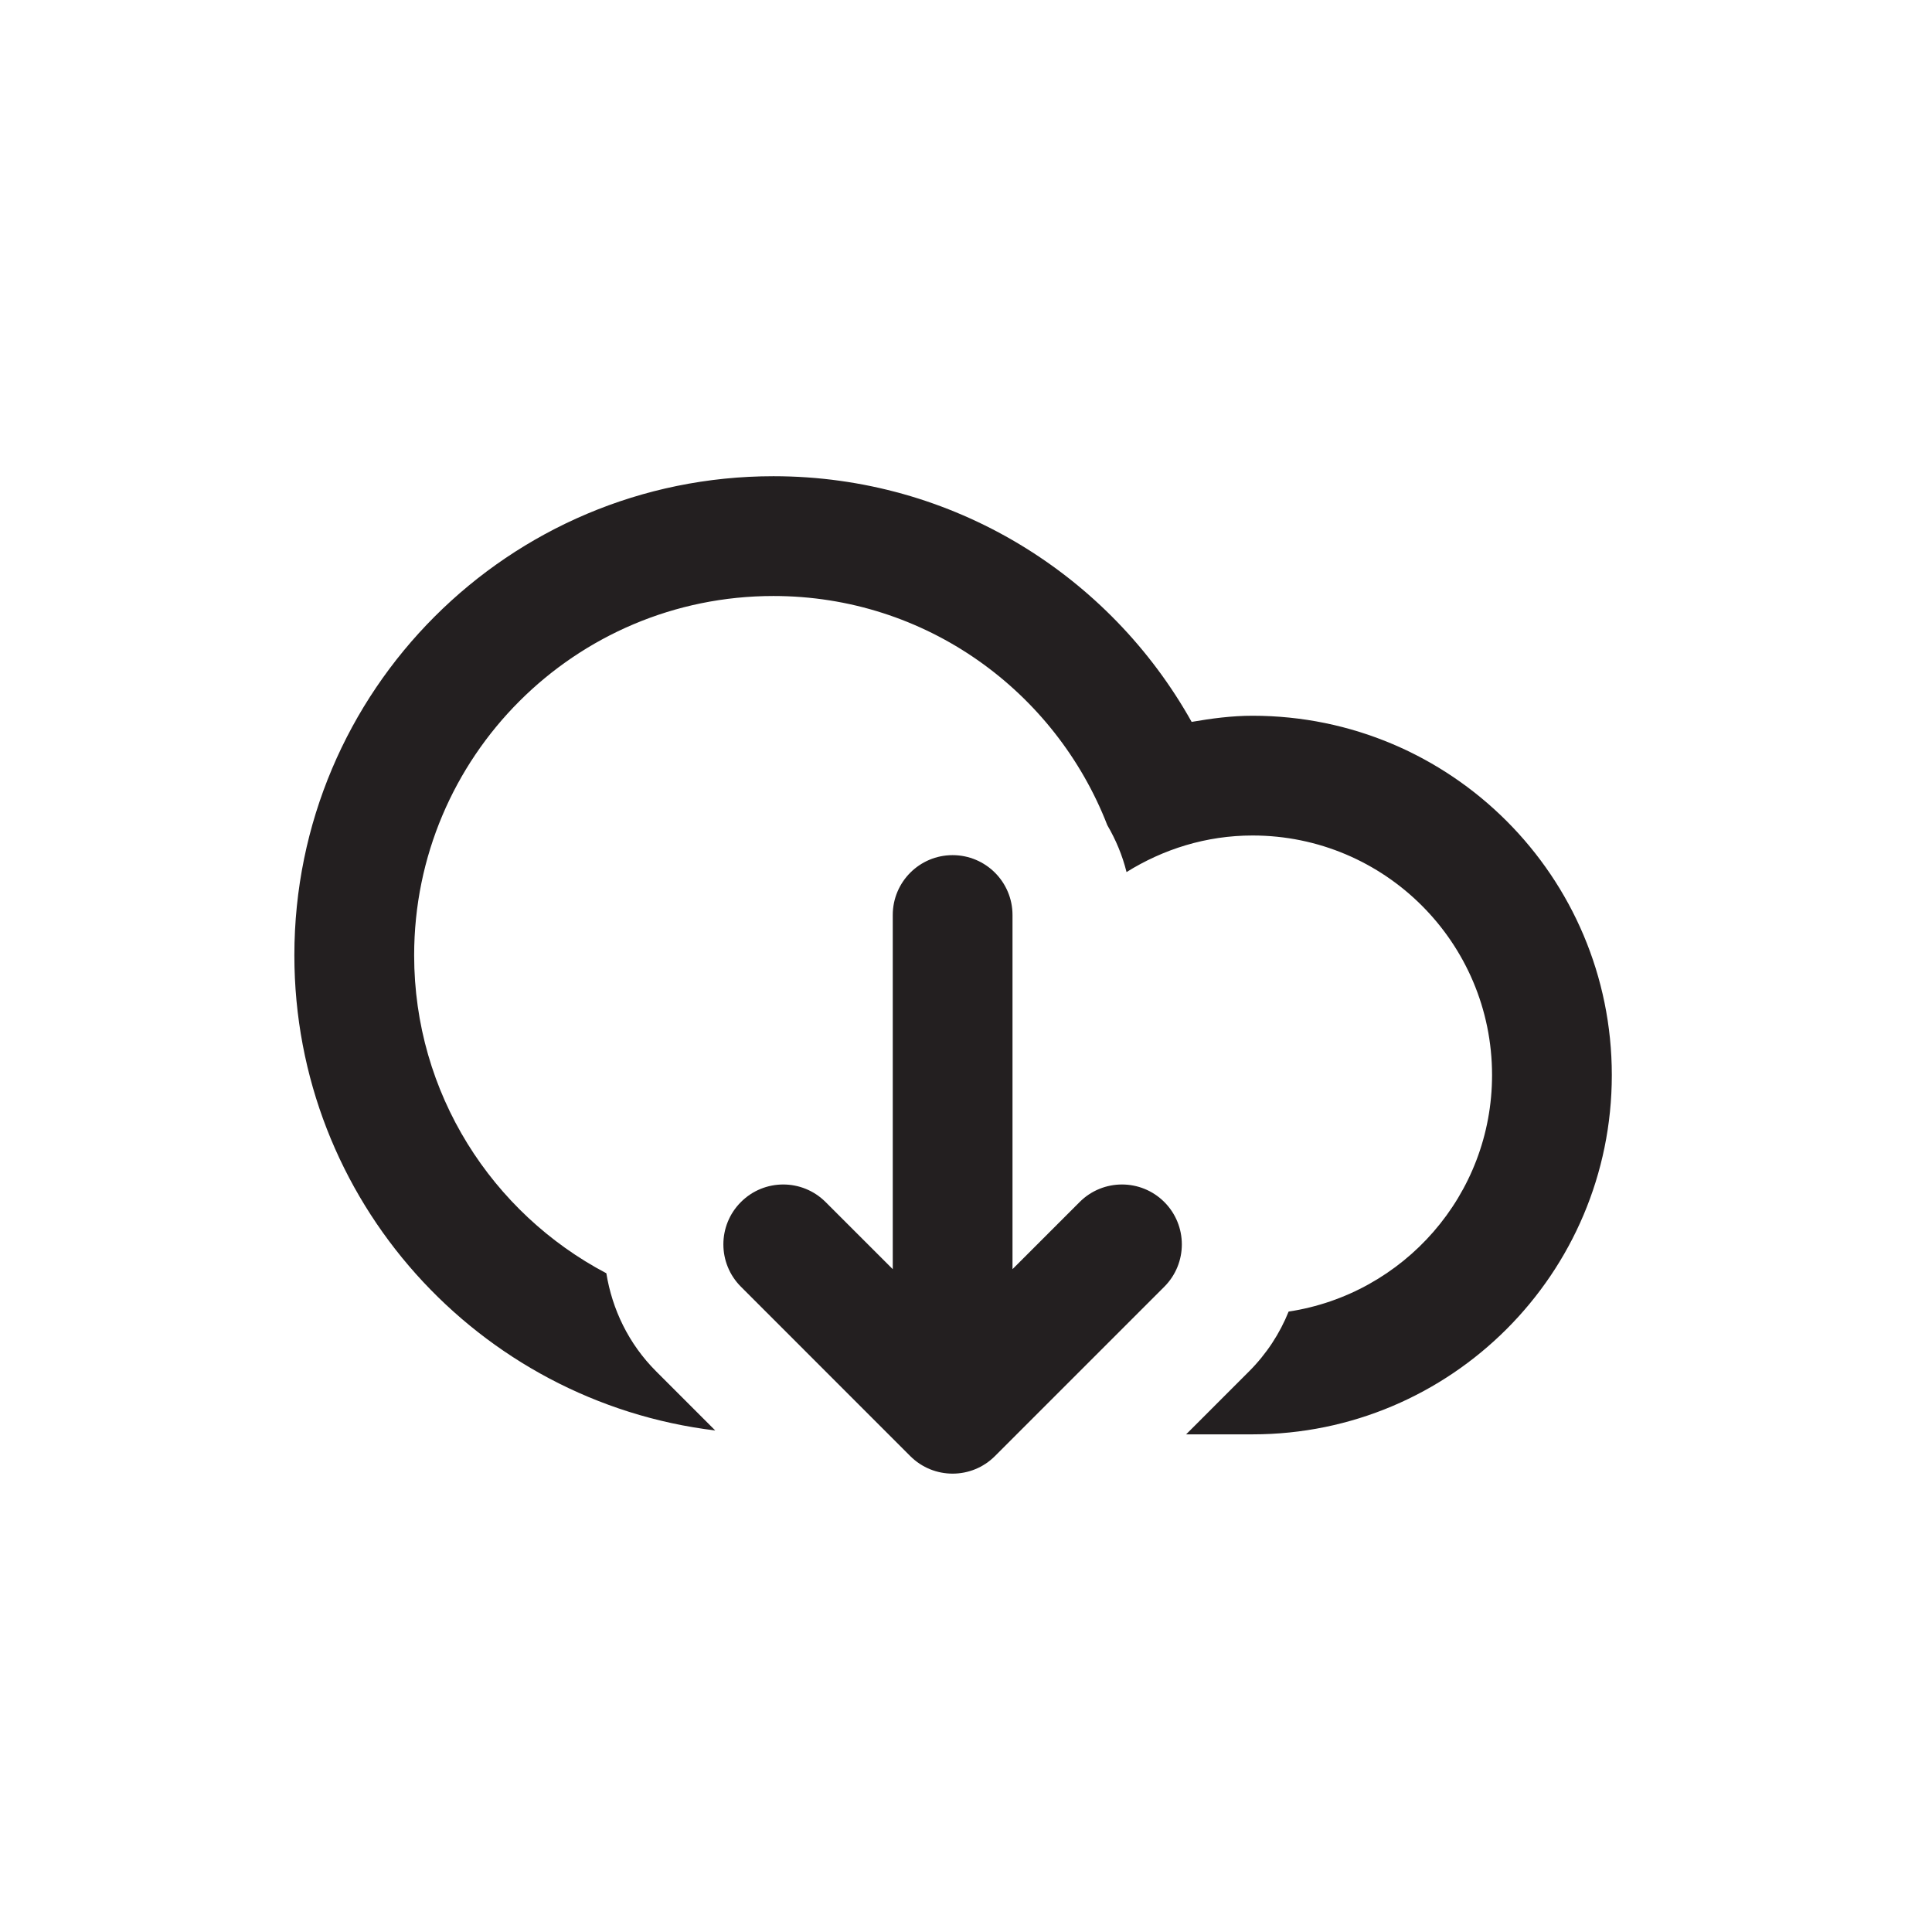 <?xml version="1.0" encoding="UTF-8" standalone="no"?>
<!-- Generator: Adobe Illustrator 15.1.0, SVG Export Plug-In . SVG Version: 6.00 Build 0)  -->

<svg
   xmlns:dc="http://purl.org/dc/elements/1.1/"
   xmlns:cc="http://creativecommons.org/ns#"
   xmlns:rdf="http://www.w3.org/1999/02/22-rdf-syntax-ns#"
   xmlns:svg="http://www.w3.org/2000/svg"
   xmlns="http://www.w3.org/2000/svg"
   xmlns:sodipodi="http://sodipodi.sourceforge.net/DTD/sodipodi-0.dtd"
   xmlns:inkscape="http://www.inkscape.org/namespaces/inkscape"
   version="1.1"
   id="Layer_1"
   x="0px"
   y="0px"
   width="100px"
   height="100px"
   viewBox="0 0 100 100"
   enable-background="new 0 0 100 100"
   xml:space="preserve"
   sodipodi:docname="Cloud-Download-symbolic.svg"
   inkscape:version="0.92.4 5da689c313, 2019-01-14"><defs
   id="defs7" /><sodipodi:namedview
   pagecolor="#ffffff"
   bordercolor="#666666"
   borderopacity="1"
   objecttolerance="10"
   gridtolerance="10"
   guidetolerance="10"
   inkscape:pageopacity="0"
   inkscape:pageshadow="2"
   inkscape:window-width="1069"
   inkscape:window-height="651"
   id="namedview5"
   showgrid="false"
   inkscape:zoom="2.36"
   inkscape:cx="50"
   inkscape:cy="50"
   inkscape:window-x="0"
   inkscape:window-y="0"
   inkscape:window-maximized="0"
   inkscape:current-layer="Layer_1"
   showguides="true"
   inkscape:guide-bbox="true"><sodipodi:guide
     position="-103.39,50"
     orientation="0,1"
     id="guide7"
     inkscape:locked="false" /><sodipodi:guide
     position="14.831,86.017"
     orientation="1,0"
     id="guide8"
     inkscape:locked="false" /></sodipodi:namedview>
<path
   d="m 64.829,74.242 c -0.803,0 -1.995,0 -3.436,0 l 3.257,-3.258 c 0.913,-0.914 1.595,-1.97 2.049,-3.097 5.958,-0.905 10.529,-6.034 10.529,-12.242 0,-6.848 -5.551,-12.4 -12.398,-12.4 -2.401,0 -4.622,0.71 -6.521,1.893 -0.215,-0.866 -0.555,-1.674 -0.994,-2.424 -2.694,-6.936 -9.395,-11.865 -17.282,-11.865 -10.272,0 -18.597,8.325 -18.597,18.597 0,7.149 4.036,13.345 9.948,16.458 0.302,1.862 1.147,3.649 2.582,5.082 l 3.055,3.055 c -12.271,-1.486 -21.785,-11.921 -21.785,-24.595 0,-13.694 11.101,-24.797 24.797,-24.797 9.306,0 17.405,5.134 21.646,12.716 1.029,-0.177 2.071,-0.318 3.151,-0.318 10.272,0 18.597,8.327 18.597,18.6 0,10.267 -8.325,18.595 -18.597,18.595 z m -22.097,-12.025 3.477,3.475 v -18.332 c 0,-1.711 1.387,-3.098 3.098,-3.098 1.711,0 3.1,1.387 3.1,3.098 v 18.332 l 3.475,-3.475 c 1.209,-1.211 3.174,-1.211 4.383,0 1.209,1.211 1.209,3.173 0,4.383 l -8.767,8.767 c -1.209,1.211 -3.173,1.211 -4.383,0 l -8.765,-8.767 c -1.211,-1.211 -1.211,-3.173 0,-4.383 1.209,-1.211 3.171,-1.211 4.382,0 z"
   id="path2"
   inkscape:connector-curvature="0"
   style="clip-rule:evenodd;fill:#231f20;fill-rule:evenodd;stroke-width:1.55" />
</svg>